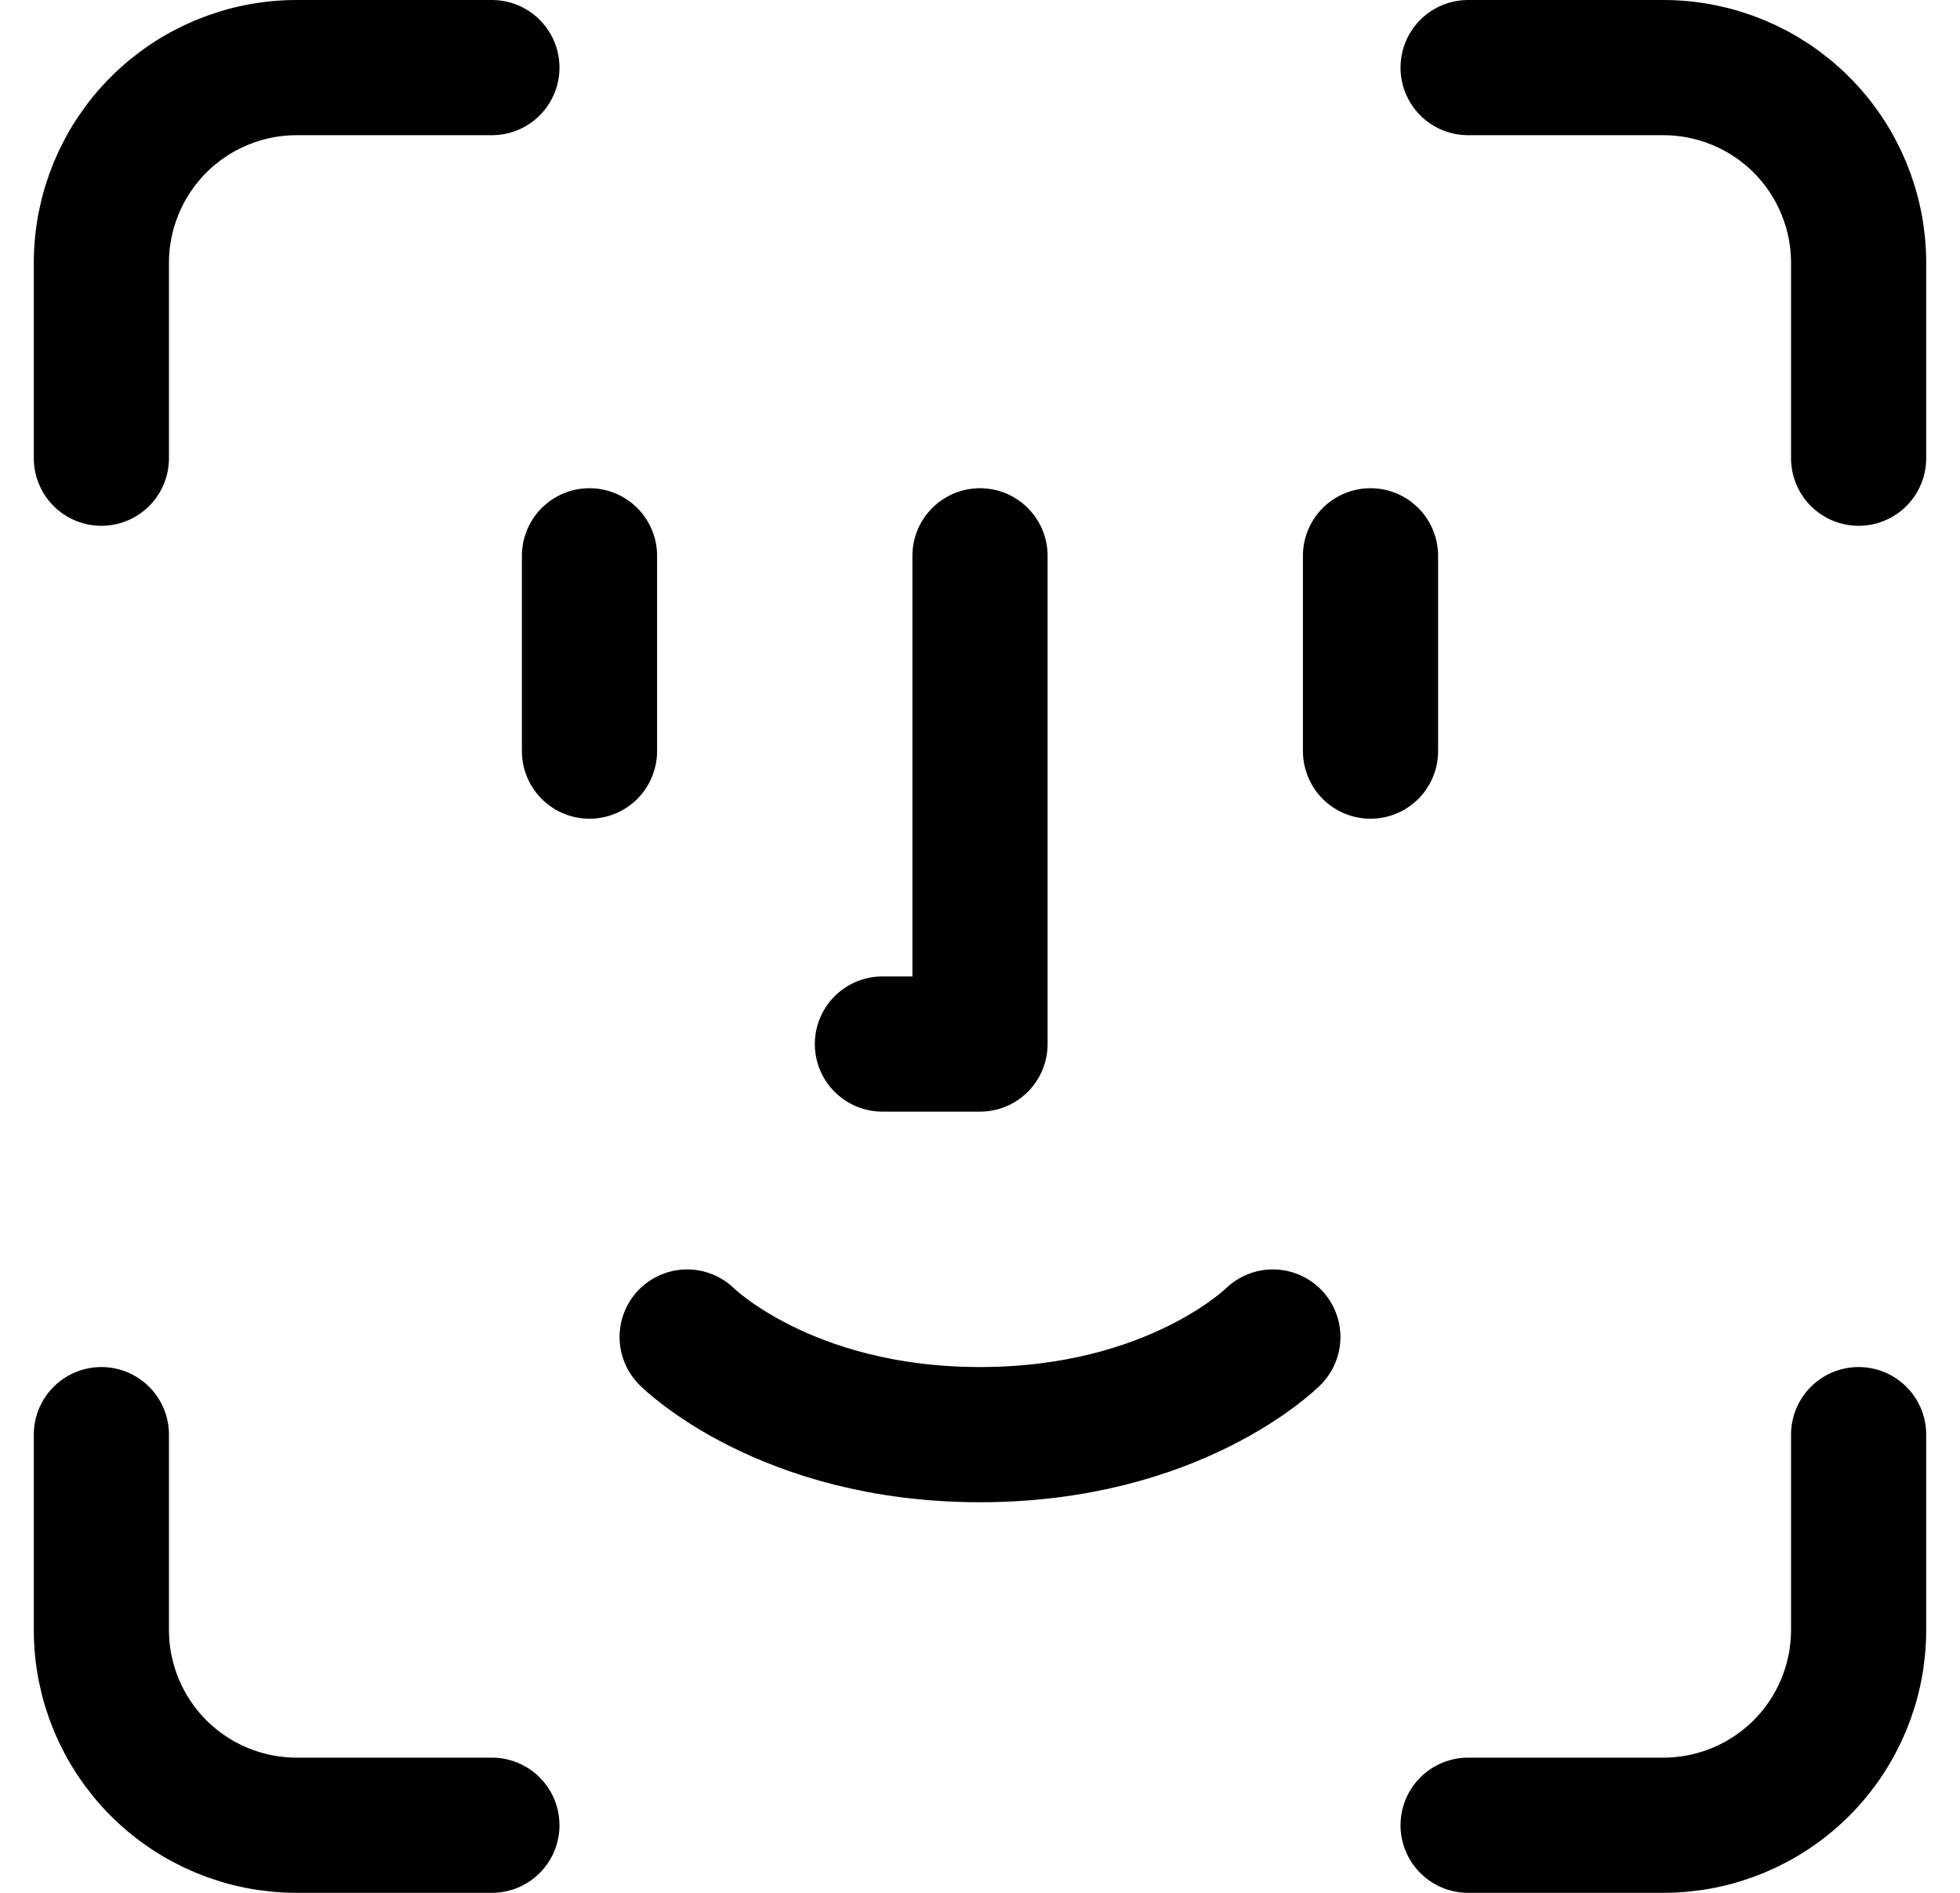 <svg width="29" height="28" viewBox="0 0 29 28" fill="none" xmlns="http://www.w3.org/2000/svg">
<path d="M7.278 1H4.389C3.623 1 2.888 1.304 2.346 1.846C1.804 2.388 1.5 3.123 1.5 3.889V6.778M21.722 1H24.611C25.377 1 26.112 1.304 26.654 1.846C27.196 2.388 27.5 3.123 27.5 3.889V6.778M20.278 8.222V11.111M8.722 8.222V11.111M10.167 19.778C10.167 19.778 11.611 21.222 14.5 21.222C17.389 21.222 18.833 19.778 18.833 19.778M14.5 8.222V15.444H13.056M7.278 27H4.389C3.623 27 2.888 26.696 2.346 26.154C1.804 25.612 1.5 24.877 1.5 24.111V21.222M21.722 27H24.611C25.377 27 26.112 26.696 26.654 26.154C27.196 25.612 27.5 24.877 27.5 24.111V21.222" stroke="currentColor" stroke-width="2" stroke-linecap="round" stroke-linejoin="round"/>
</svg>
